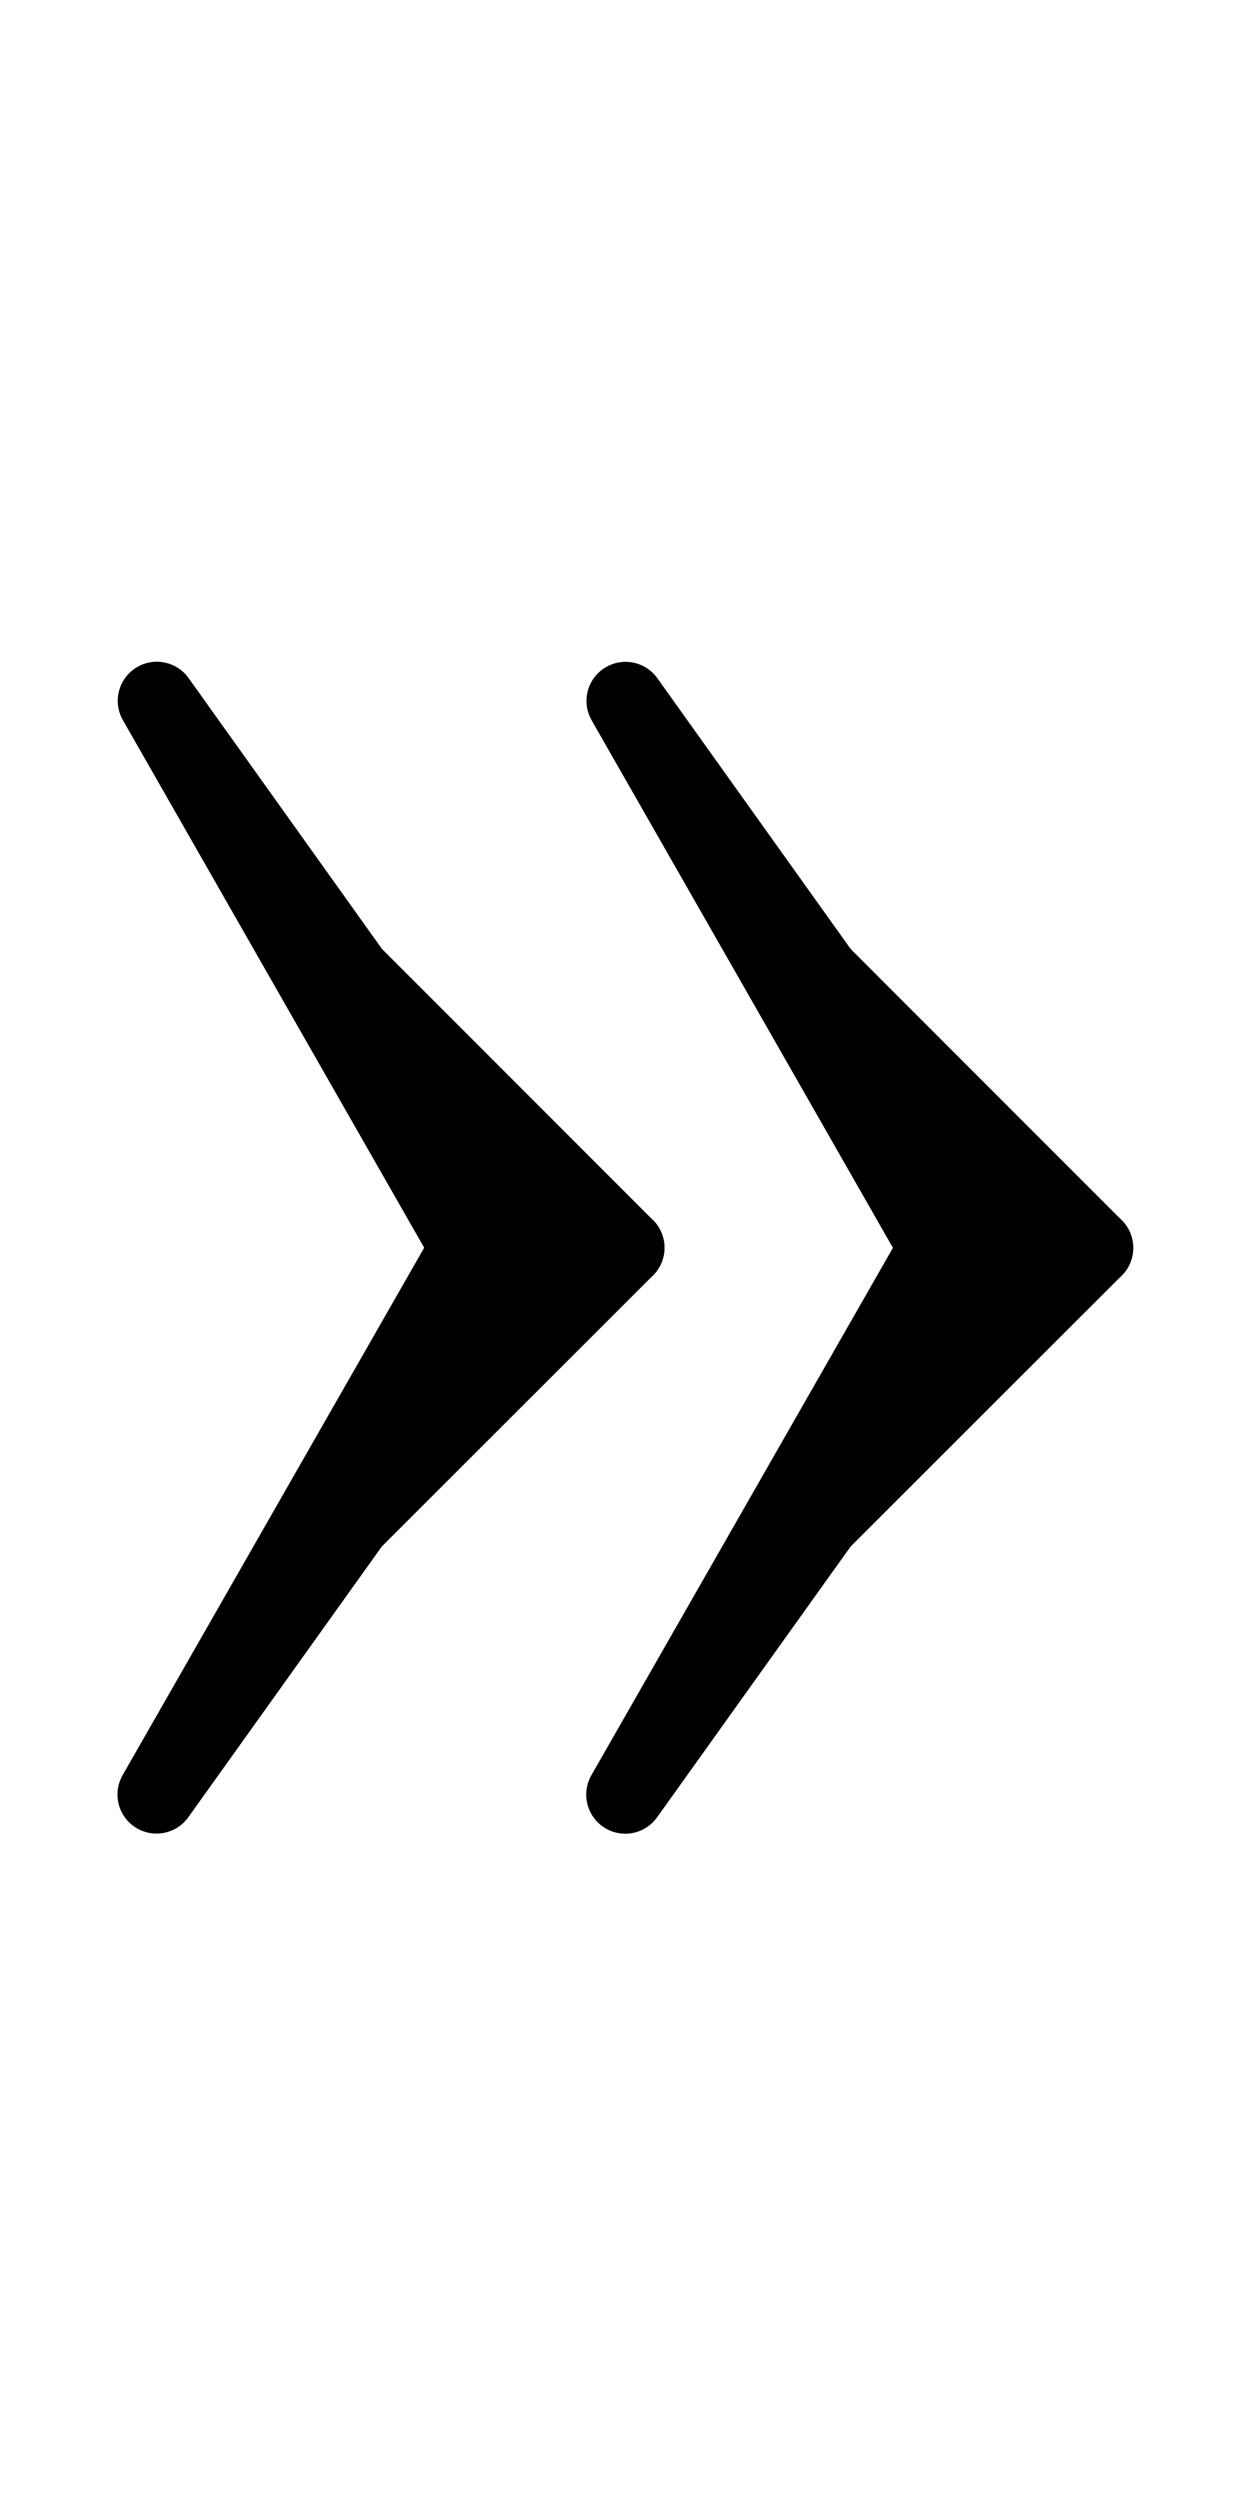 <svg xmlns="http://www.w3.org/2000/svg" xmlns:xlink="http://www.w3.org/1999/xlink" version="1.1" width="425.603" height="851.206" viewBox="0 0 425 851">
<!-- Original BoundingBox: 0.000000 -239.401703 425.603027 611.804352 -->
  <g transform="matrix(0.682,-0.731,0.731,0.682,0,0)">
    <path d="M-165.55 445.344L-201.832 406.436L-160.298 294.963L-165.55 445.344" style="stroke:rgb(0%,0%,0%); stroke-width: 26.6;stroke-linecap: round;stroke-linejoin: round;stroke-miterlimit: 10;fill: none;"/>
  </g>
  <g transform="matrix(0.682,-0.731,0.731,0.682,0,0)">
    <path d="M-315.932 440.092L-201.832 406.436L-165.55 445.344L-315.932 440.092" style="stroke:rgb(0%,0%,0%); stroke-width: 26.6;stroke-linecap: round;stroke-linejoin: round;stroke-miterlimit: 10;fill: none;"/>
  </g>
  <g transform="matrix(0.682,-0.731,0.731,0.682,0,0)">
    <path d="M-410.577 455.607L-201.832 406.436L-183.691 425.89L-410.577 455.607" style="stroke:rgb(0%,0%,0%); stroke-width: 26.6;stroke-linecap: round;stroke-linejoin: round;stroke-miterlimit: 10;fill: none;"/>
  </g>
  <g transform="matrix(0.682,-0.731,0.731,0.682,0,0)">
    <path d="M-138.218 201.631L-201.832 406.436L-183.691 425.89L-138.218 201.631" style="stroke:rgb(0%,0%,0%); stroke-width: 26.6;stroke-linecap: round;stroke-linejoin: round;stroke-miterlimit: 10;fill: none;"/>
  </g>
  <g transform="matrix(0.682,-0.731,0.731,0.682,0,0)">
    <path d="M-56.703 562.07L-92.985 523.161L-51.451 411.688L-56.703 562.07" style="stroke:rgb(0%,0%,0%); stroke-width: 26.6;stroke-linecap: round;stroke-linejoin: round;stroke-miterlimit: 10;fill: none;"/>
  </g>
  <g transform="matrix(0.682,-0.731,0.731,0.682,0,0)">
    <path d="M-207.085 556.818L-92.985 523.161L-56.703 562.07L-207.085 556.818" style="stroke:rgb(0%,0%,0%); stroke-width: 26.6;stroke-linecap: round;stroke-linejoin: round;stroke-miterlimit: 10;fill: none;"/>
  </g>
  <g transform="matrix(0.682,-0.731,0.731,0.682,0,0)">
    <path d="M-301.73 572.333L-92.985 523.161L-74.844 542.616L-301.73 572.333" style="stroke:rgb(0%,0%,0%); stroke-width: 26.6;stroke-linecap: round;stroke-linejoin: round;stroke-miterlimit: 10;fill: none;"/>
  </g>
  <g transform="matrix(0.682,-0.731,0.731,0.682,0,0)">
    <path d="M-29.37 318.356L-92.985 523.161L-74.844 542.616L-29.37 318.356" style="stroke:rgb(0%,0%,0%); stroke-width: 26.6;stroke-linecap: round;stroke-linejoin: round;stroke-miterlimit: 10;fill: none;"/>
  </g>
</svg>